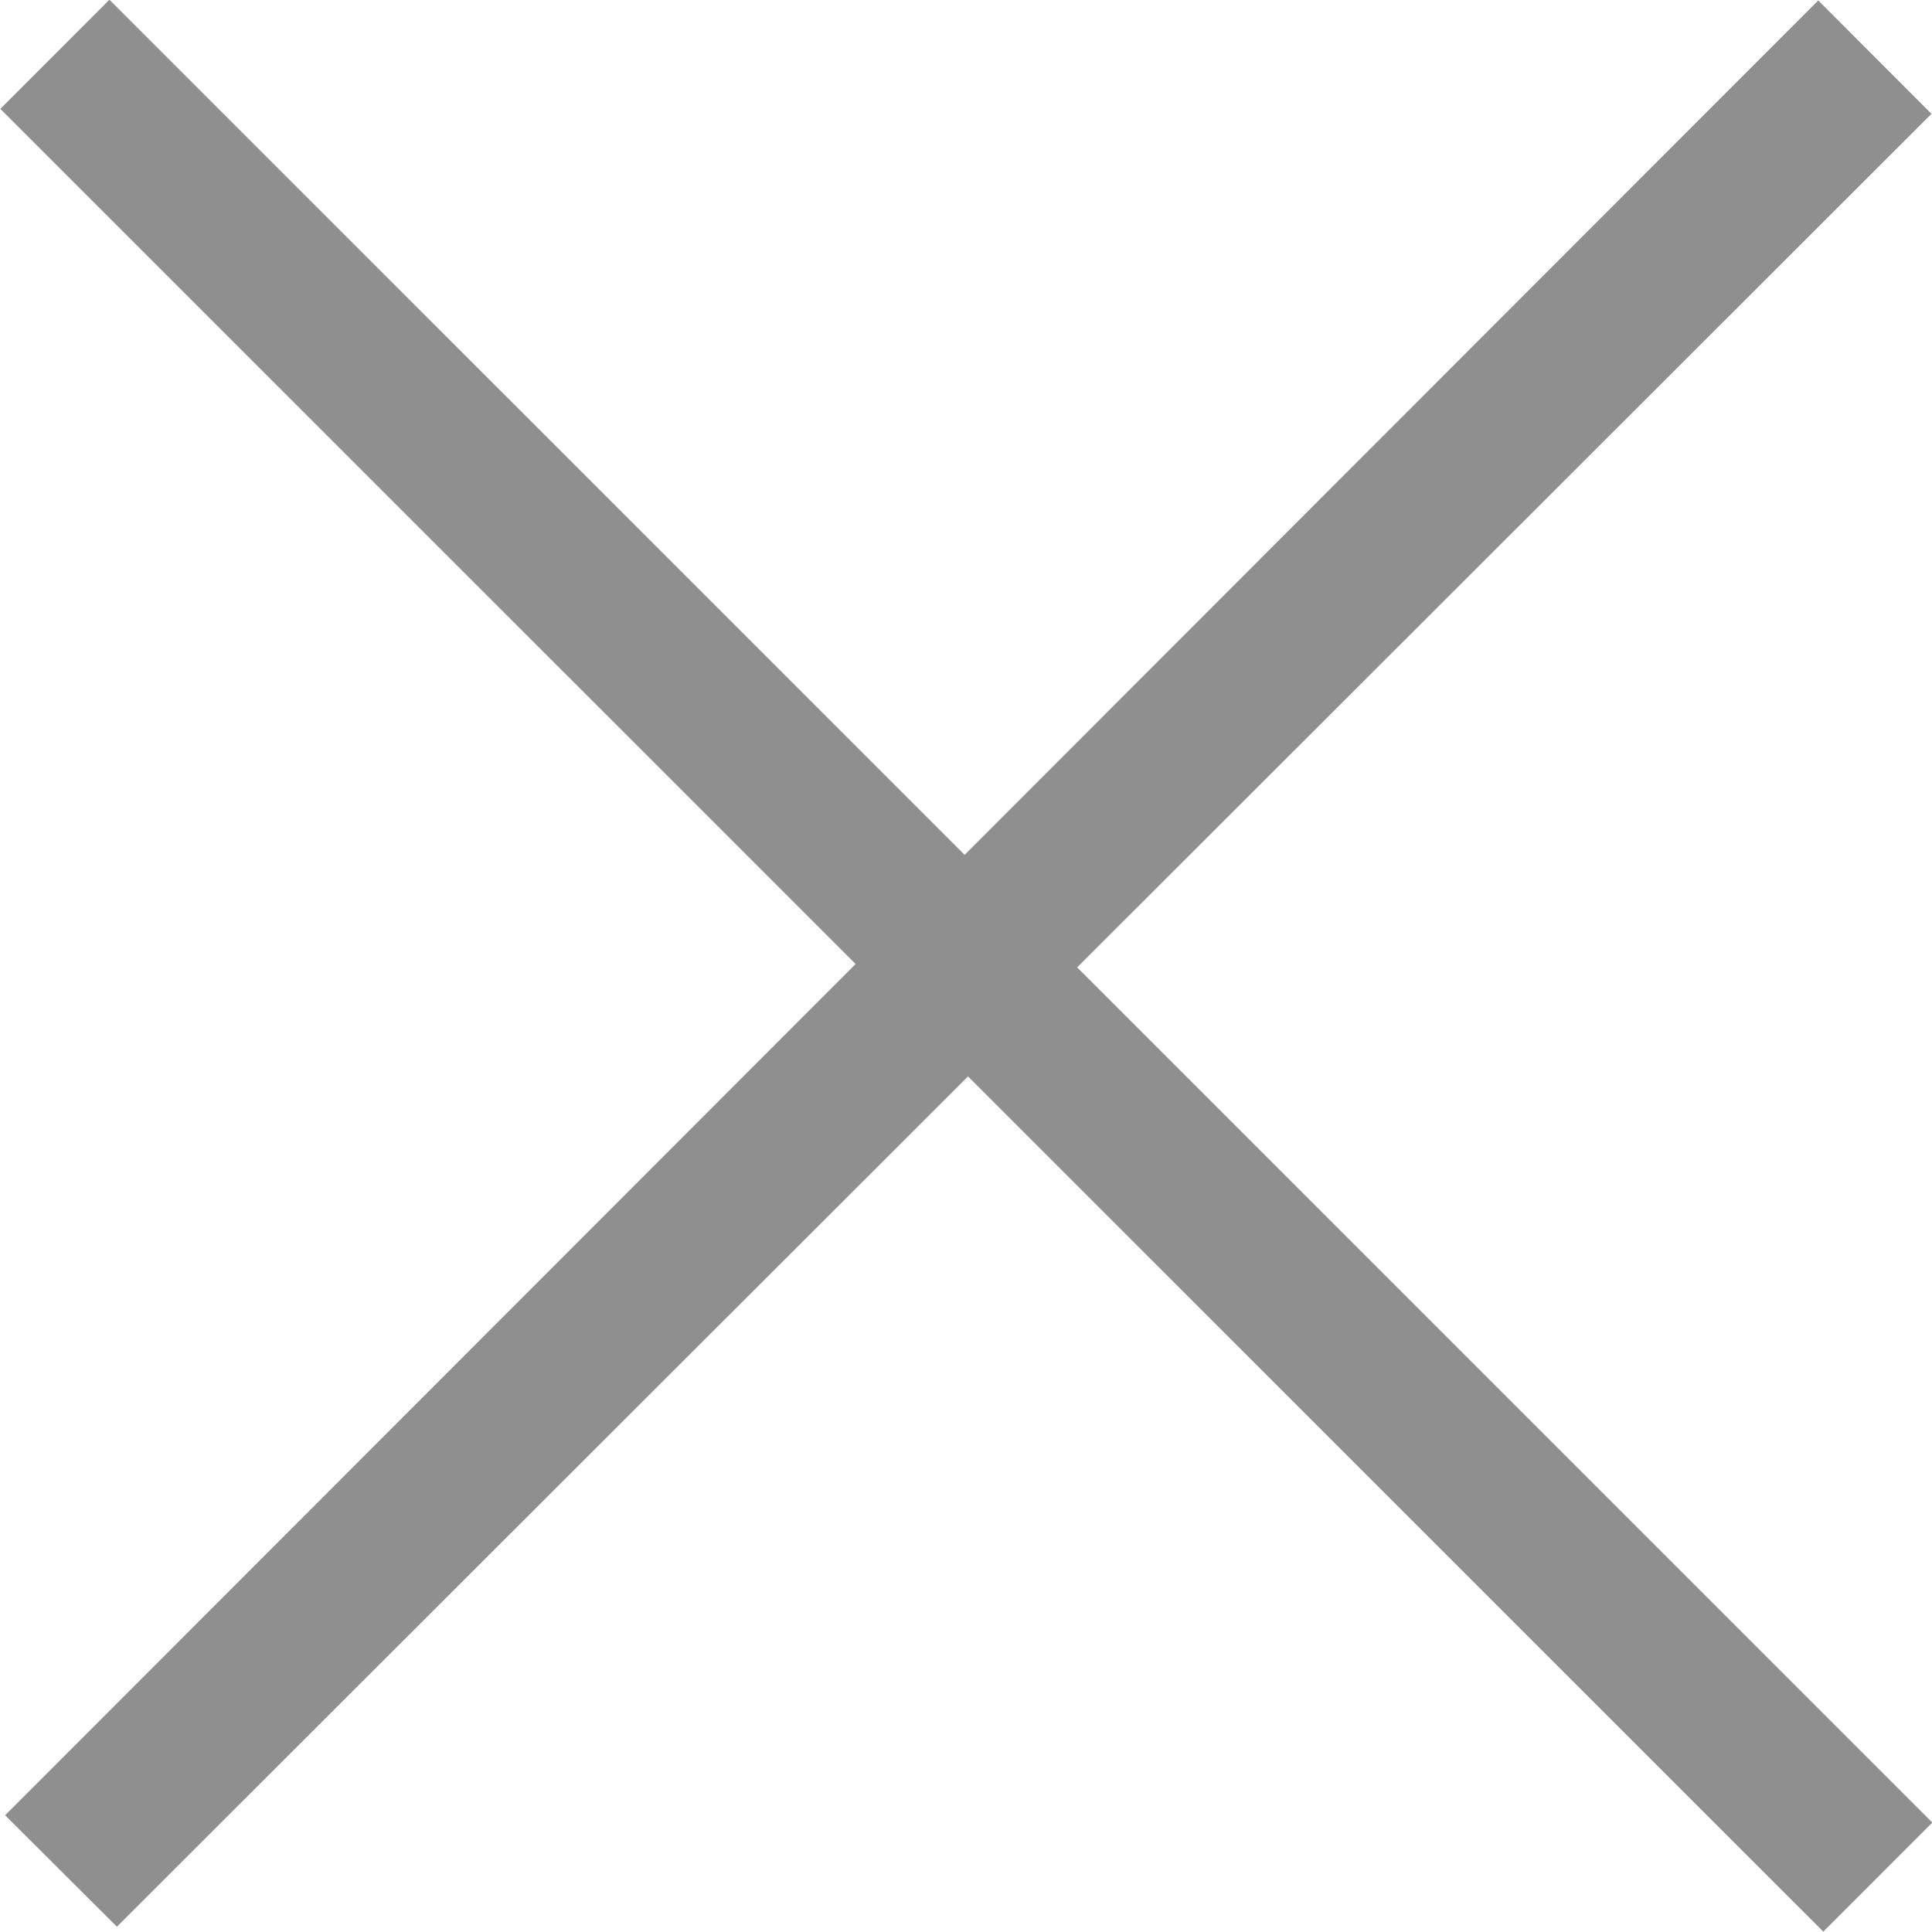 <svg xmlns="http://www.w3.org/2000/svg" width="50" height="50">
    <path fill="#C8C8C8" fill-opacity="0" fill-rule="evenodd" d="M0 0h50v50H0V0z"/>
    <path fill="#8F8F8F" fill-rule="evenodd" d="M50.009 47.168l-2.822 2.823-22.135-22.133L3.026 49.863.133 46.979l22.01-22.03L.009 2.817 2.832-.007l22.133 22.131L47.056.011l2.931 2.935-22.111 22.09 22.133 22.132z"/>
</svg>
